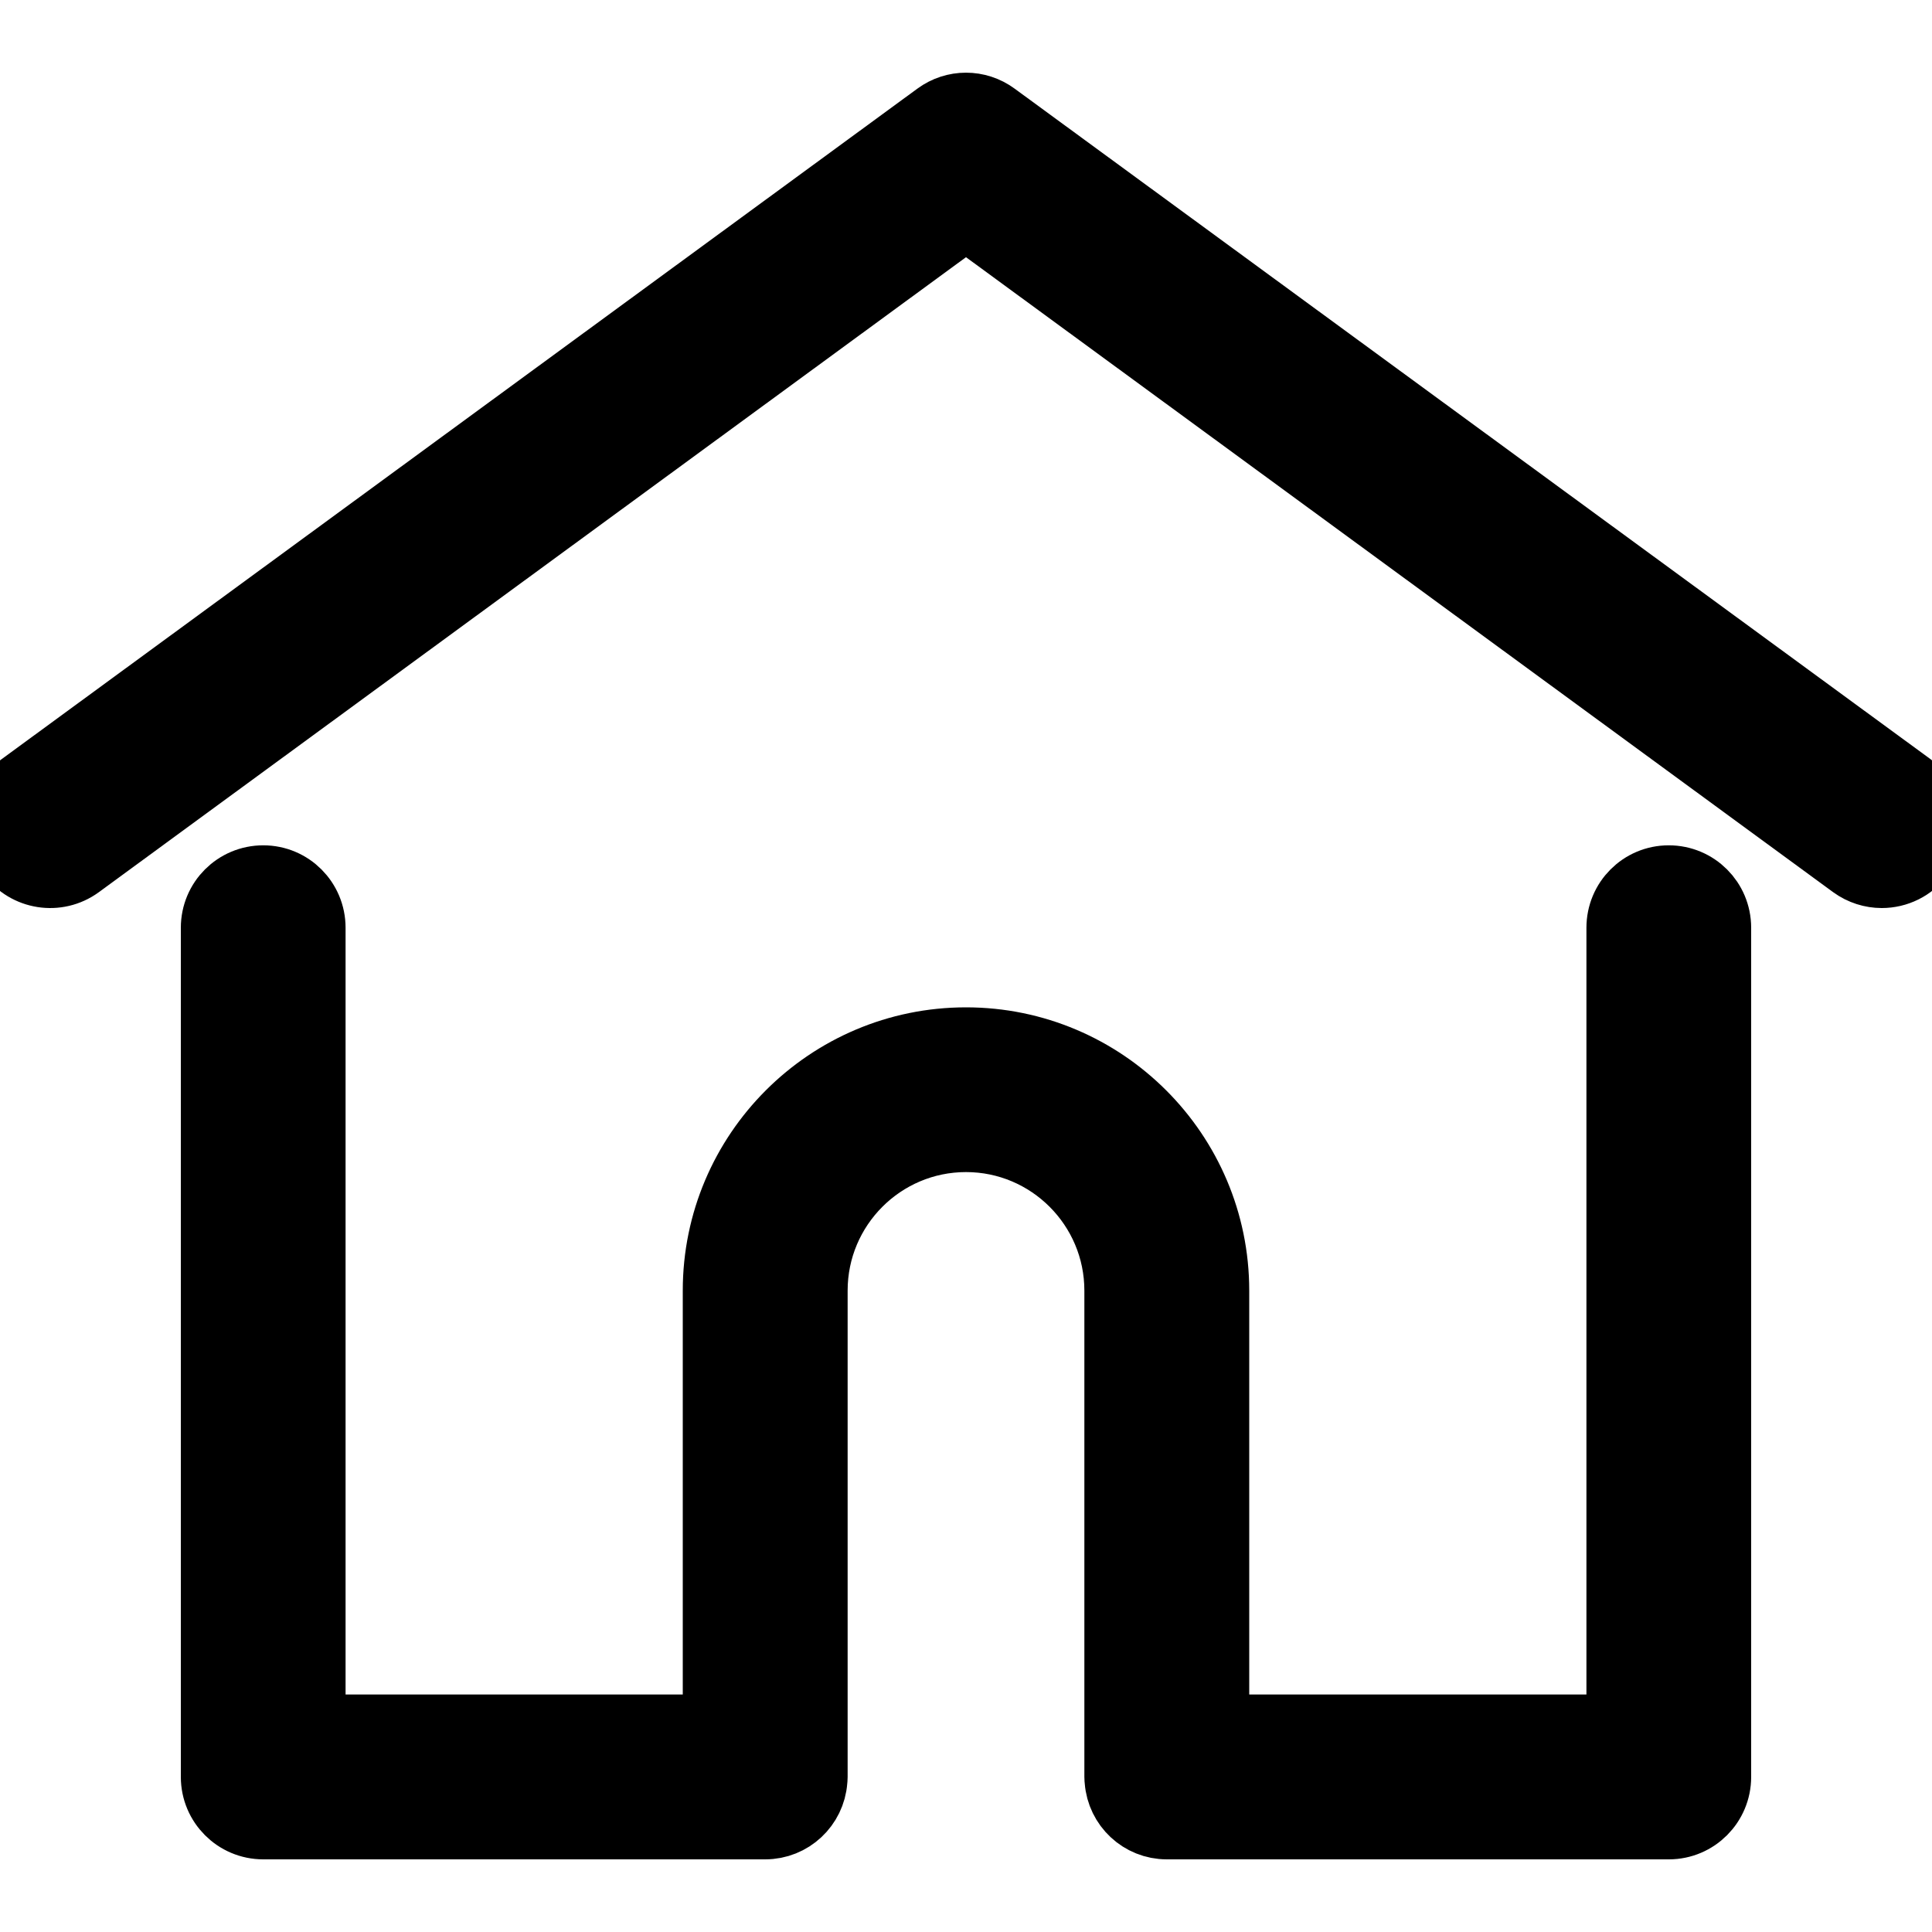 <svg width="15" height="15" viewBox="0 0 15 15" fill="none" xmlns="http://www.w3.org/2000/svg">
<g clip-path="url(#clip0)">
<path d="M14.841 6.096L7.73 0.89C7.593 0.789 7.407 0.789 7.27 0.89L0.16 6.096C-0.014 6.223 -0.052 6.467 0.075 6.64C0.202 6.814 0.446 6.852 0.62 6.725L7.5 1.687L14.38 6.725C14.449 6.775 14.53 6.8 14.61 6.8C14.73 6.8 14.848 6.745 14.925 6.64C15.052 6.467 15.014 6.223 14.841 6.096Z" fill="black" stroke="black" stroke-width="0.5"/>
<path d="M12.956 6.813C12.741 6.813 12.567 6.987 12.567 7.203V13.406H9.449V10.02C9.449 8.945 8.575 8.071 7.5 8.071C6.425 8.071 5.551 8.945 5.551 10.02V13.406H2.433V7.203C2.433 6.987 2.259 6.813 2.044 6.813C1.828 6.813 1.654 6.987 1.654 7.203V13.796C1.654 14.011 1.828 14.186 2.044 14.186H5.941C6.146 14.186 6.314 14.027 6.329 13.826C6.33 13.817 6.331 13.807 6.331 13.796V10.02C6.331 9.375 6.855 8.85 7.5 8.85C8.145 8.85 8.669 9.375 8.669 10.02V13.796C8.669 13.807 8.67 13.817 8.671 13.826C8.686 14.027 8.854 14.186 9.059 14.186H12.957C13.172 14.186 13.346 14.011 13.346 13.796V7.203C13.346 6.987 13.172 6.813 12.956 6.813Z" fill="black" stroke="black" stroke-width="0.5"/>
</g>
<defs>
<clipPath id="clip0">
<rect width="15" height="15" fill="white"/>
</clipPath>
</defs>
</svg>
